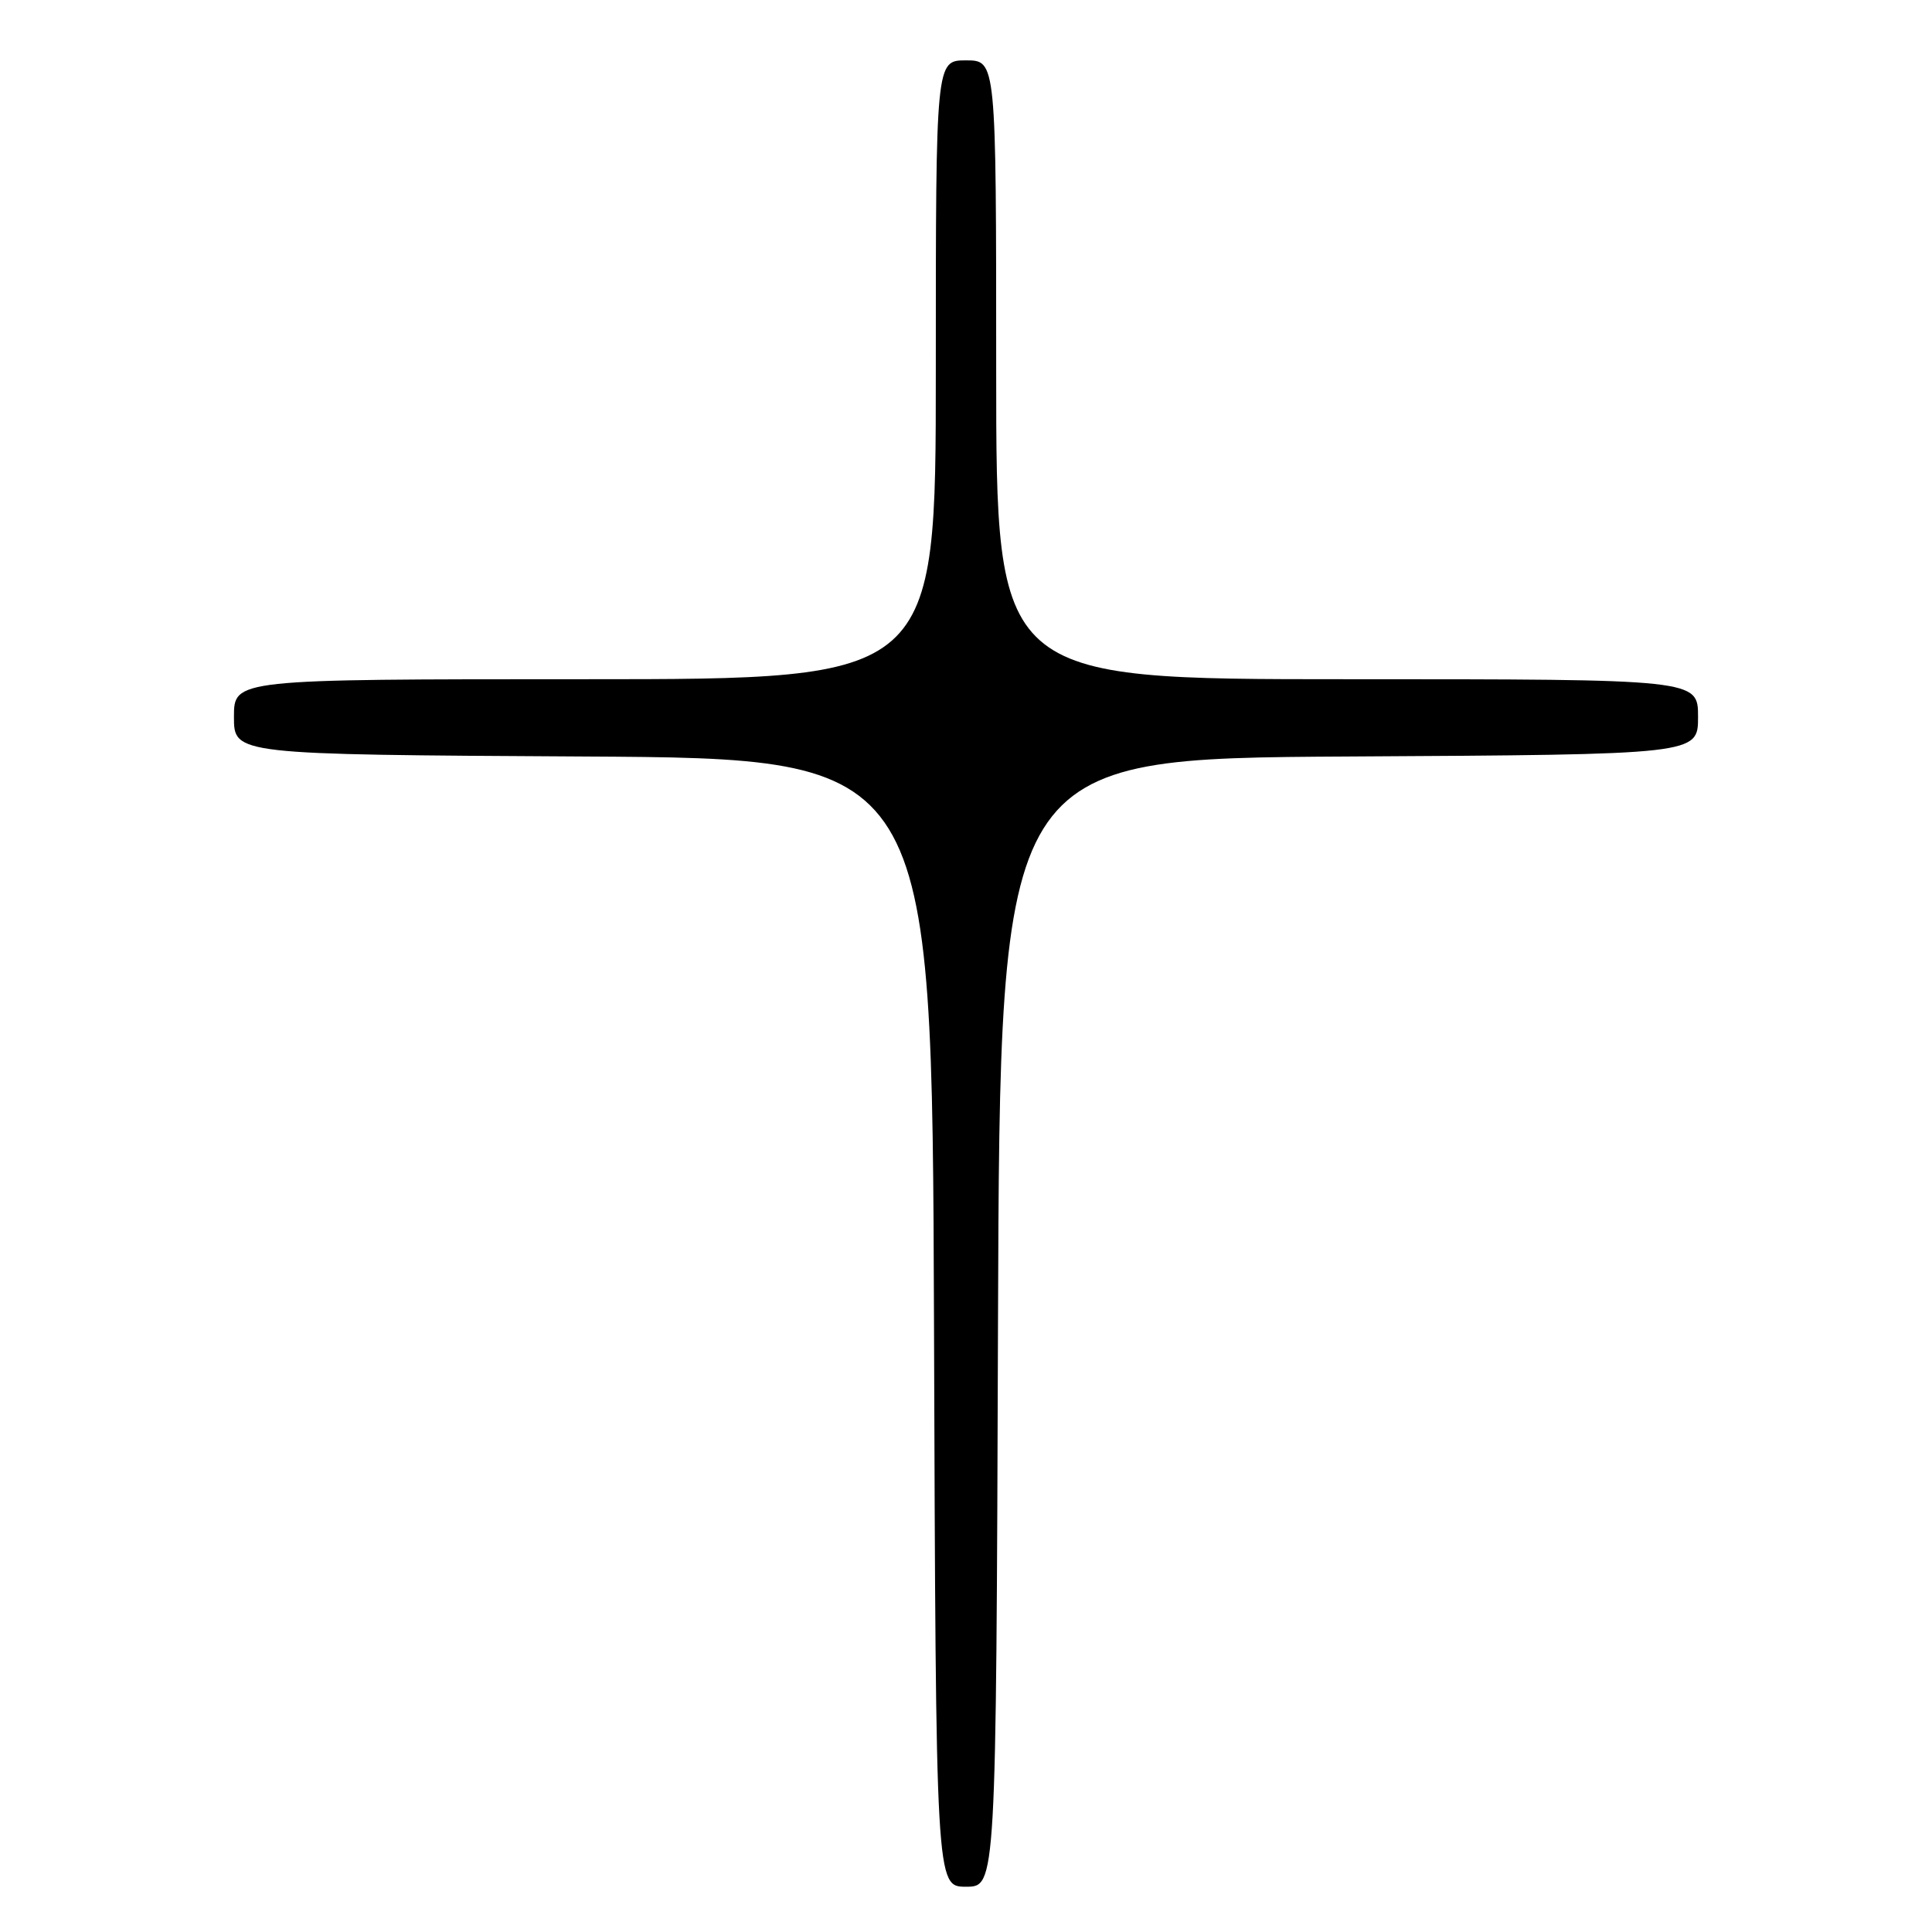 <?xml version="1.0" encoding="UTF-8" standalone="no"?>
<!DOCTYPE svg PUBLIC "-//W3C//DTD SVG 1.1//EN" "http://www.w3.org/Graphics/SVG/1.1/DTD/svg11.dtd" >
<svg xmlns="http://www.w3.org/2000/svg" xmlns:xlink="http://www.w3.org/1999/xlink" version="1.1" viewBox="0 0 256 256">
 <g >
 <path fill="currentColor"
d=" M 132.24 175.25 C 132.50 100.50 132.50 100.50 178.75 100.24 C 225.00 99.98 225.00 99.98 225.00 94.99 C 225.00 90.00 225.00 90.00 178.50 90.00 C 132.00 90.00 132.00 90.00 132.00 49.00 C 132.00 8.00 132.00 8.00 128.00 8.00 C 124.00 8.00 124.00 8.00 124.00 49.00 C 124.00 90.00 124.00 90.00 77.50 90.00 C 31.00 90.00 31.00 90.00 31.00 94.99 C 31.00 99.98 31.00 99.98 77.25 100.24 C 123.50 100.50 123.50 100.50 123.76 175.25 C 124.01 250.00 124.01 250.00 128.00 250.00 C 131.99 250.00 131.99 250.00 132.24 175.25 Z "/>
</g>
</svg>
